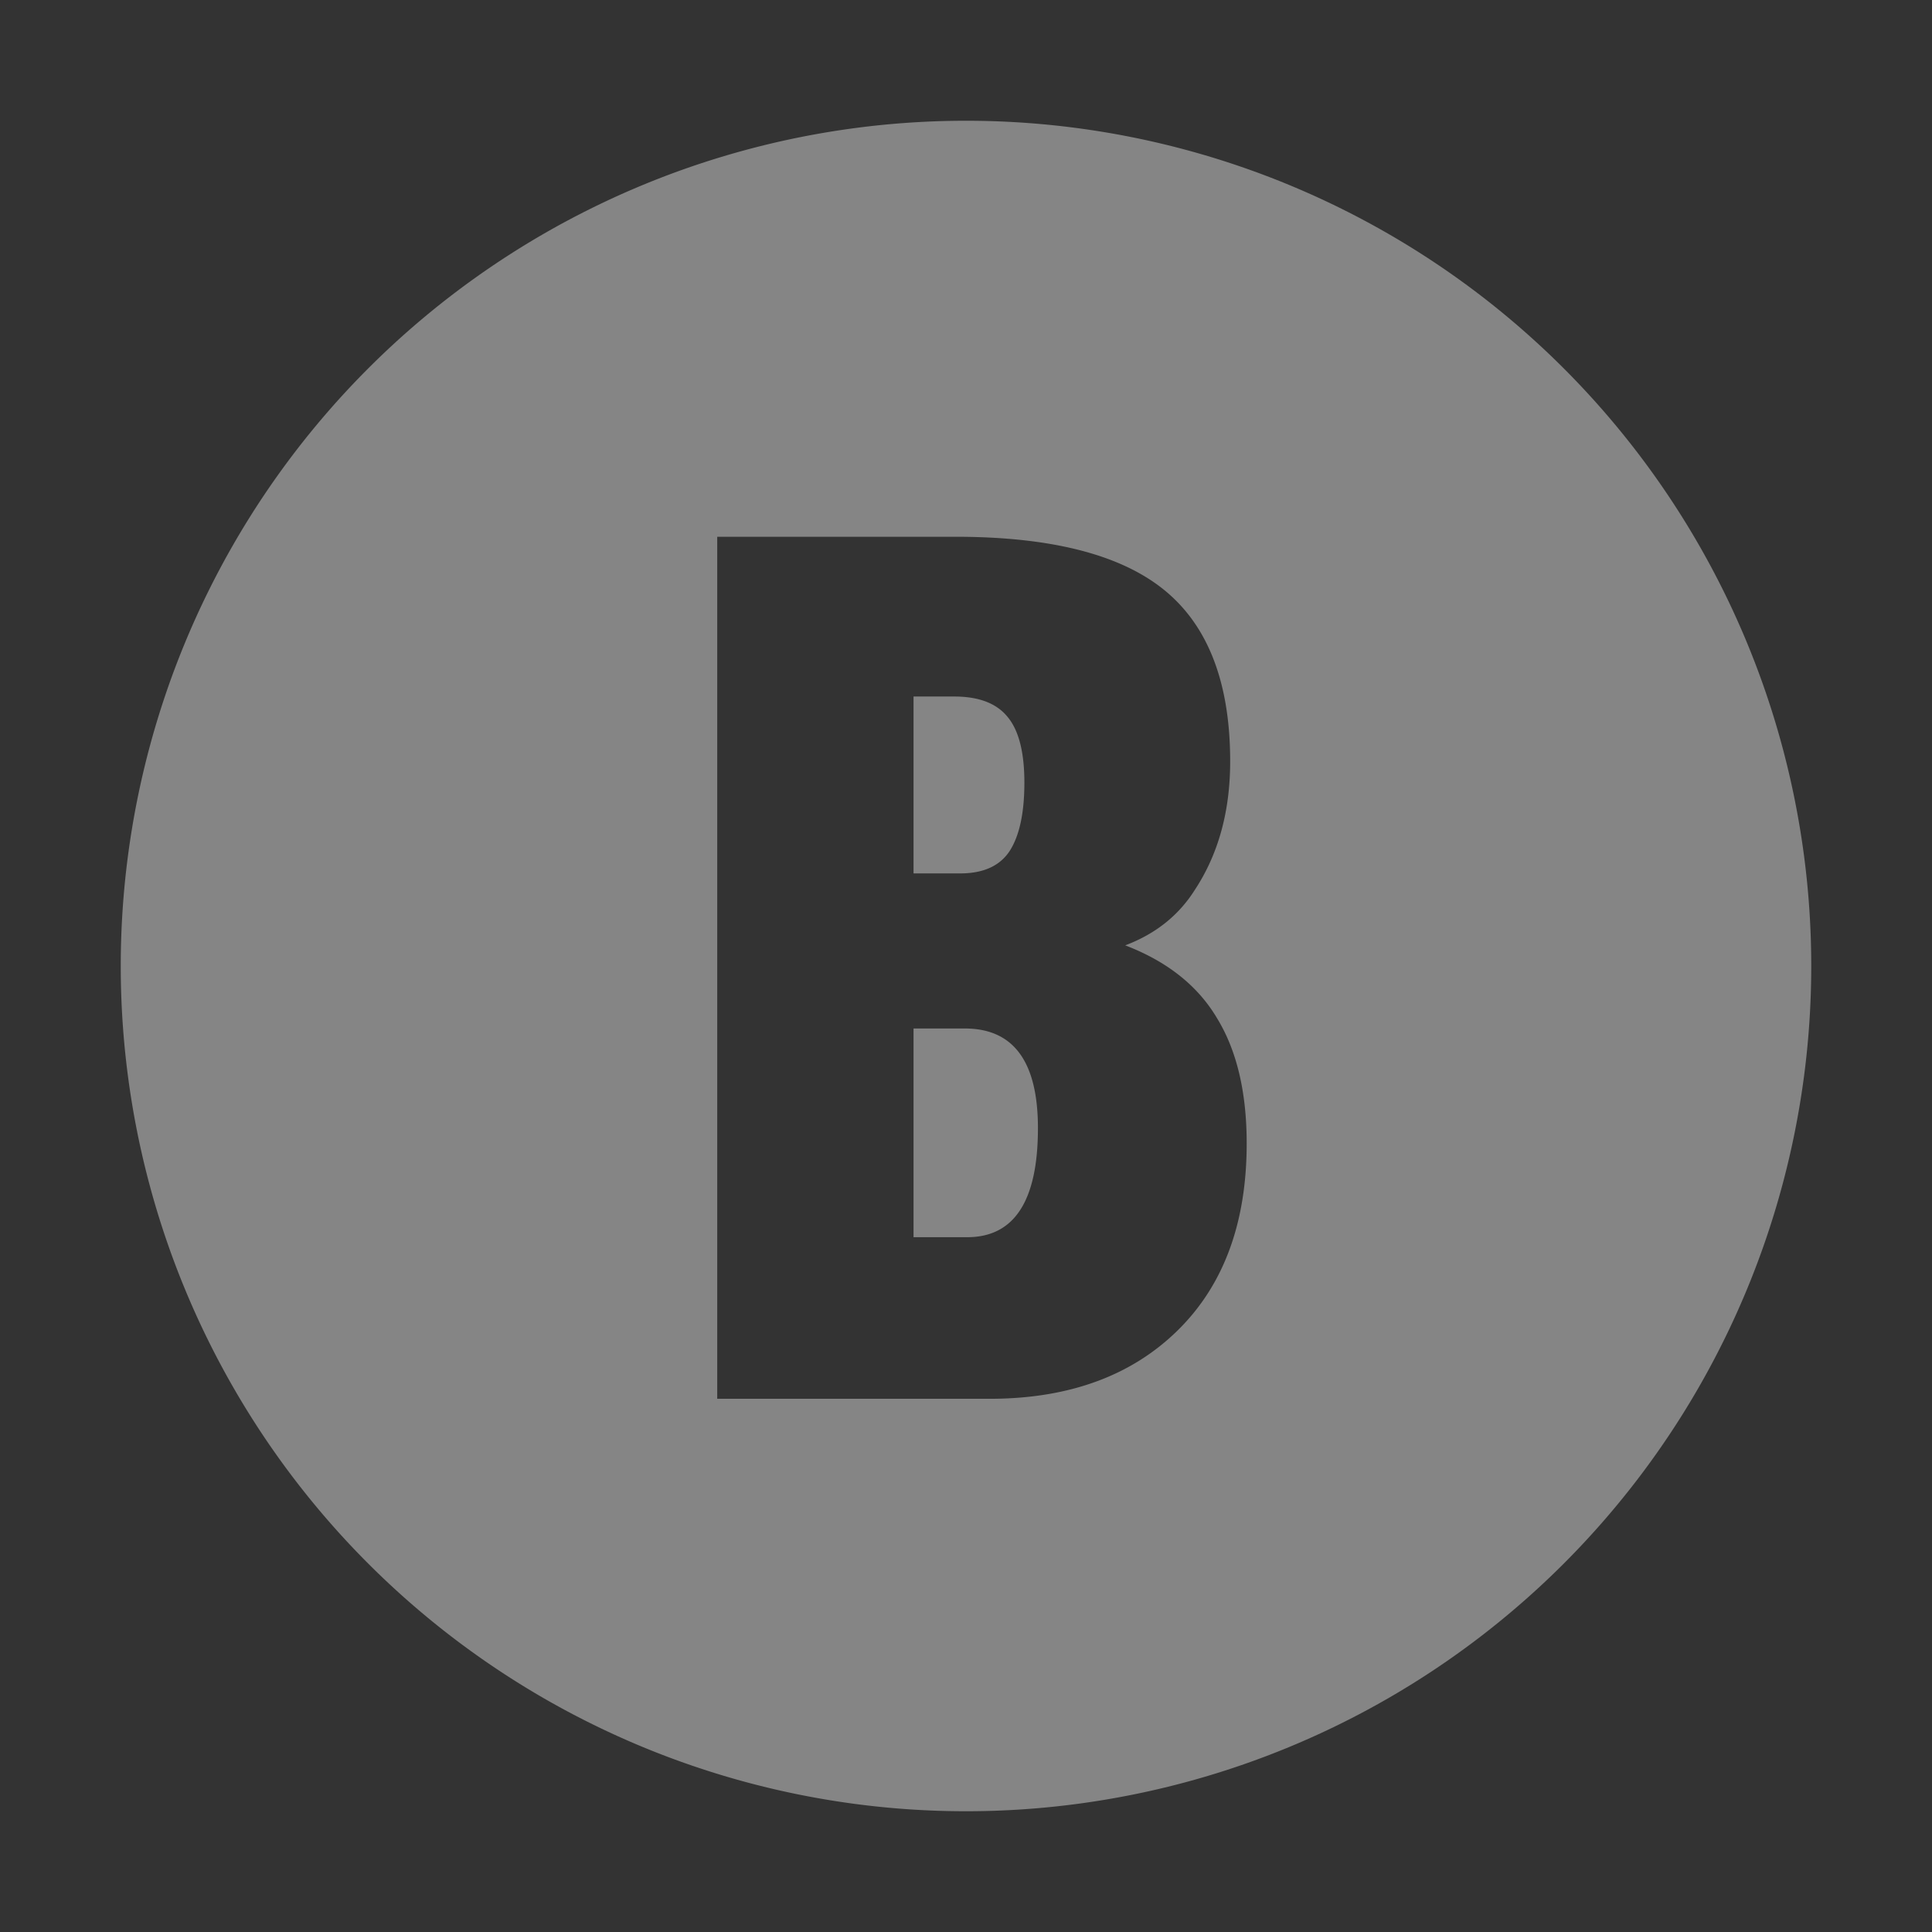 <?xml version="1.0" encoding="UTF-8"?>
<svg width="36" height="36" version="1.1" viewBox="0 0 32 32" xmlns="http://www.w3.org/2000/svg">
 <rect x="0" y="0" width="32" height="32" fill="#333333" stroke="none"/>
 <g transform="scale(0.5)">
 <path id="button_b" d="m32 4a28 28 0 0 0-28 28 28 28 0 0 0 28 28 28 28 0 0 0 28-28 28 28 0 0 0-28-28zm-8.242 13.781h7.891c3.177 0 5.488 0.592 6.934 1.777 1.445 1.185 2.168 3.073 2.168 5.664 0 1.654-0.391 3.073-1.172 4.258-0.534 0.846-1.302 1.458-2.305 1.836 1.393 0.534 2.409 1.341 3.047 2.422 0.651 1.068 0.977 2.448 0.977 4.141 0 2.63-0.762 4.694-2.285 6.191-1.51 1.484-3.542 2.24-6.094 2.266h-9.16v-28.555zm6.504 5.293v5.859h1.543c0.768 0 1.315-0.247 1.641-0.742 0.326-0.508 0.488-1.263 0.488-2.266 0-1.016-0.189-1.745-0.566-2.188-0.365-0.443-0.951-0.664-1.758-0.664h-1.348zm0 10.996v6.914h1.777c1.562 0 2.344-1.204 2.344-3.613 0-2.201-0.807-3.301-2.422-3.301h-1.699z" fill="#fff" fill-opacity="0.4"/>
 </g>
</svg>

